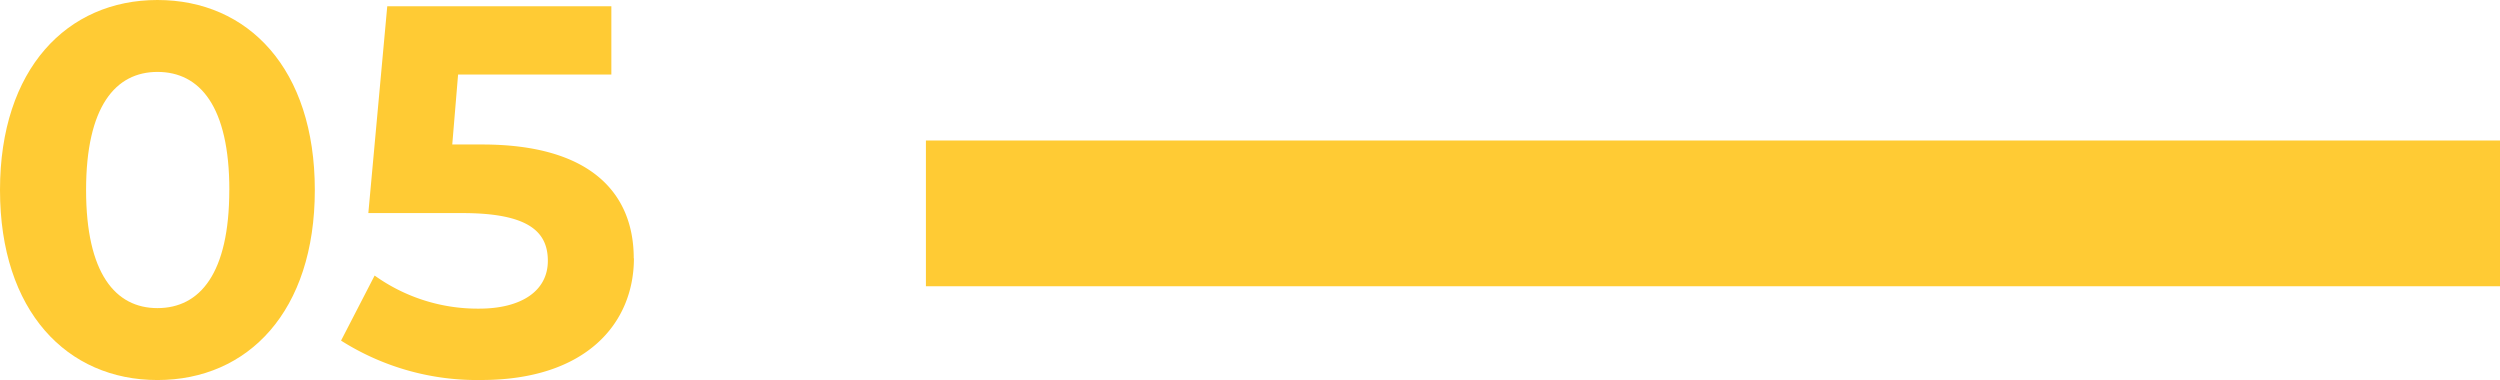 <svg id="Group_56758" data-name="Group 56758" xmlns="http://www.w3.org/2000/svg" xmlns:xlink="http://www.w3.org/1999/xlink" width="85.764" height="13.035" viewBox="0 0 85.764 13.035">
  <defs>
    <clipPath id="clip-path">
      <rect id="Rectangle_12832" data-name="Rectangle 12832" width="85.764" height="13.036" transform="translate(0 0)" fill="none"/>
    </clipPath>
  </defs>
  <rect id="Rectangle_12831" data-name="Rectangle 12831" width="54" height="5" transform="translate(31.764 4.82)" fill="#ffcb34"/>
  <g id="Group_56757" data-name="Group 56757">
    <g id="Group_56756" data-name="Group 56756" clip-path="url(#clip-path)">
      <path id="Path_40645" data-name="Path 40645" d="M0,6.519C0,2.36,2.305,0,5.4,0c3.114,0,5.4,2.36,5.4,6.519s-2.287,6.518-5.4,6.518c-3.1,0-5.4-2.359-5.4-6.518m7.868,0c0-2.863-1.008-4.052-2.466-4.052-1.441,0-2.449,1.189-2.449,4.052S3.961,10.57,5.4,10.57c1.458,0,2.466-1.189,2.466-4.051" fill="#ffcb34"/>
      <path id="Path_40646" data-name="Path 40646" d="M21.747,8.859c0,2.232-1.639,4.177-5.24,4.177A8.71,8.71,0,0,1,11.7,11.685l1.152-2.232a6.07,6.07,0,0,0,3.583,1.135c1.459,0,2.359-.613,2.359-1.639,0-.99-.648-1.639-2.935-1.639H12.636L13.285.216h7.688V2.557H15.715l-.2,2.4h1.026c3.727,0,5.2,1.675,5.2,3.907" fill="#ffcb34"/>
    </g>
  </g>
</svg>
